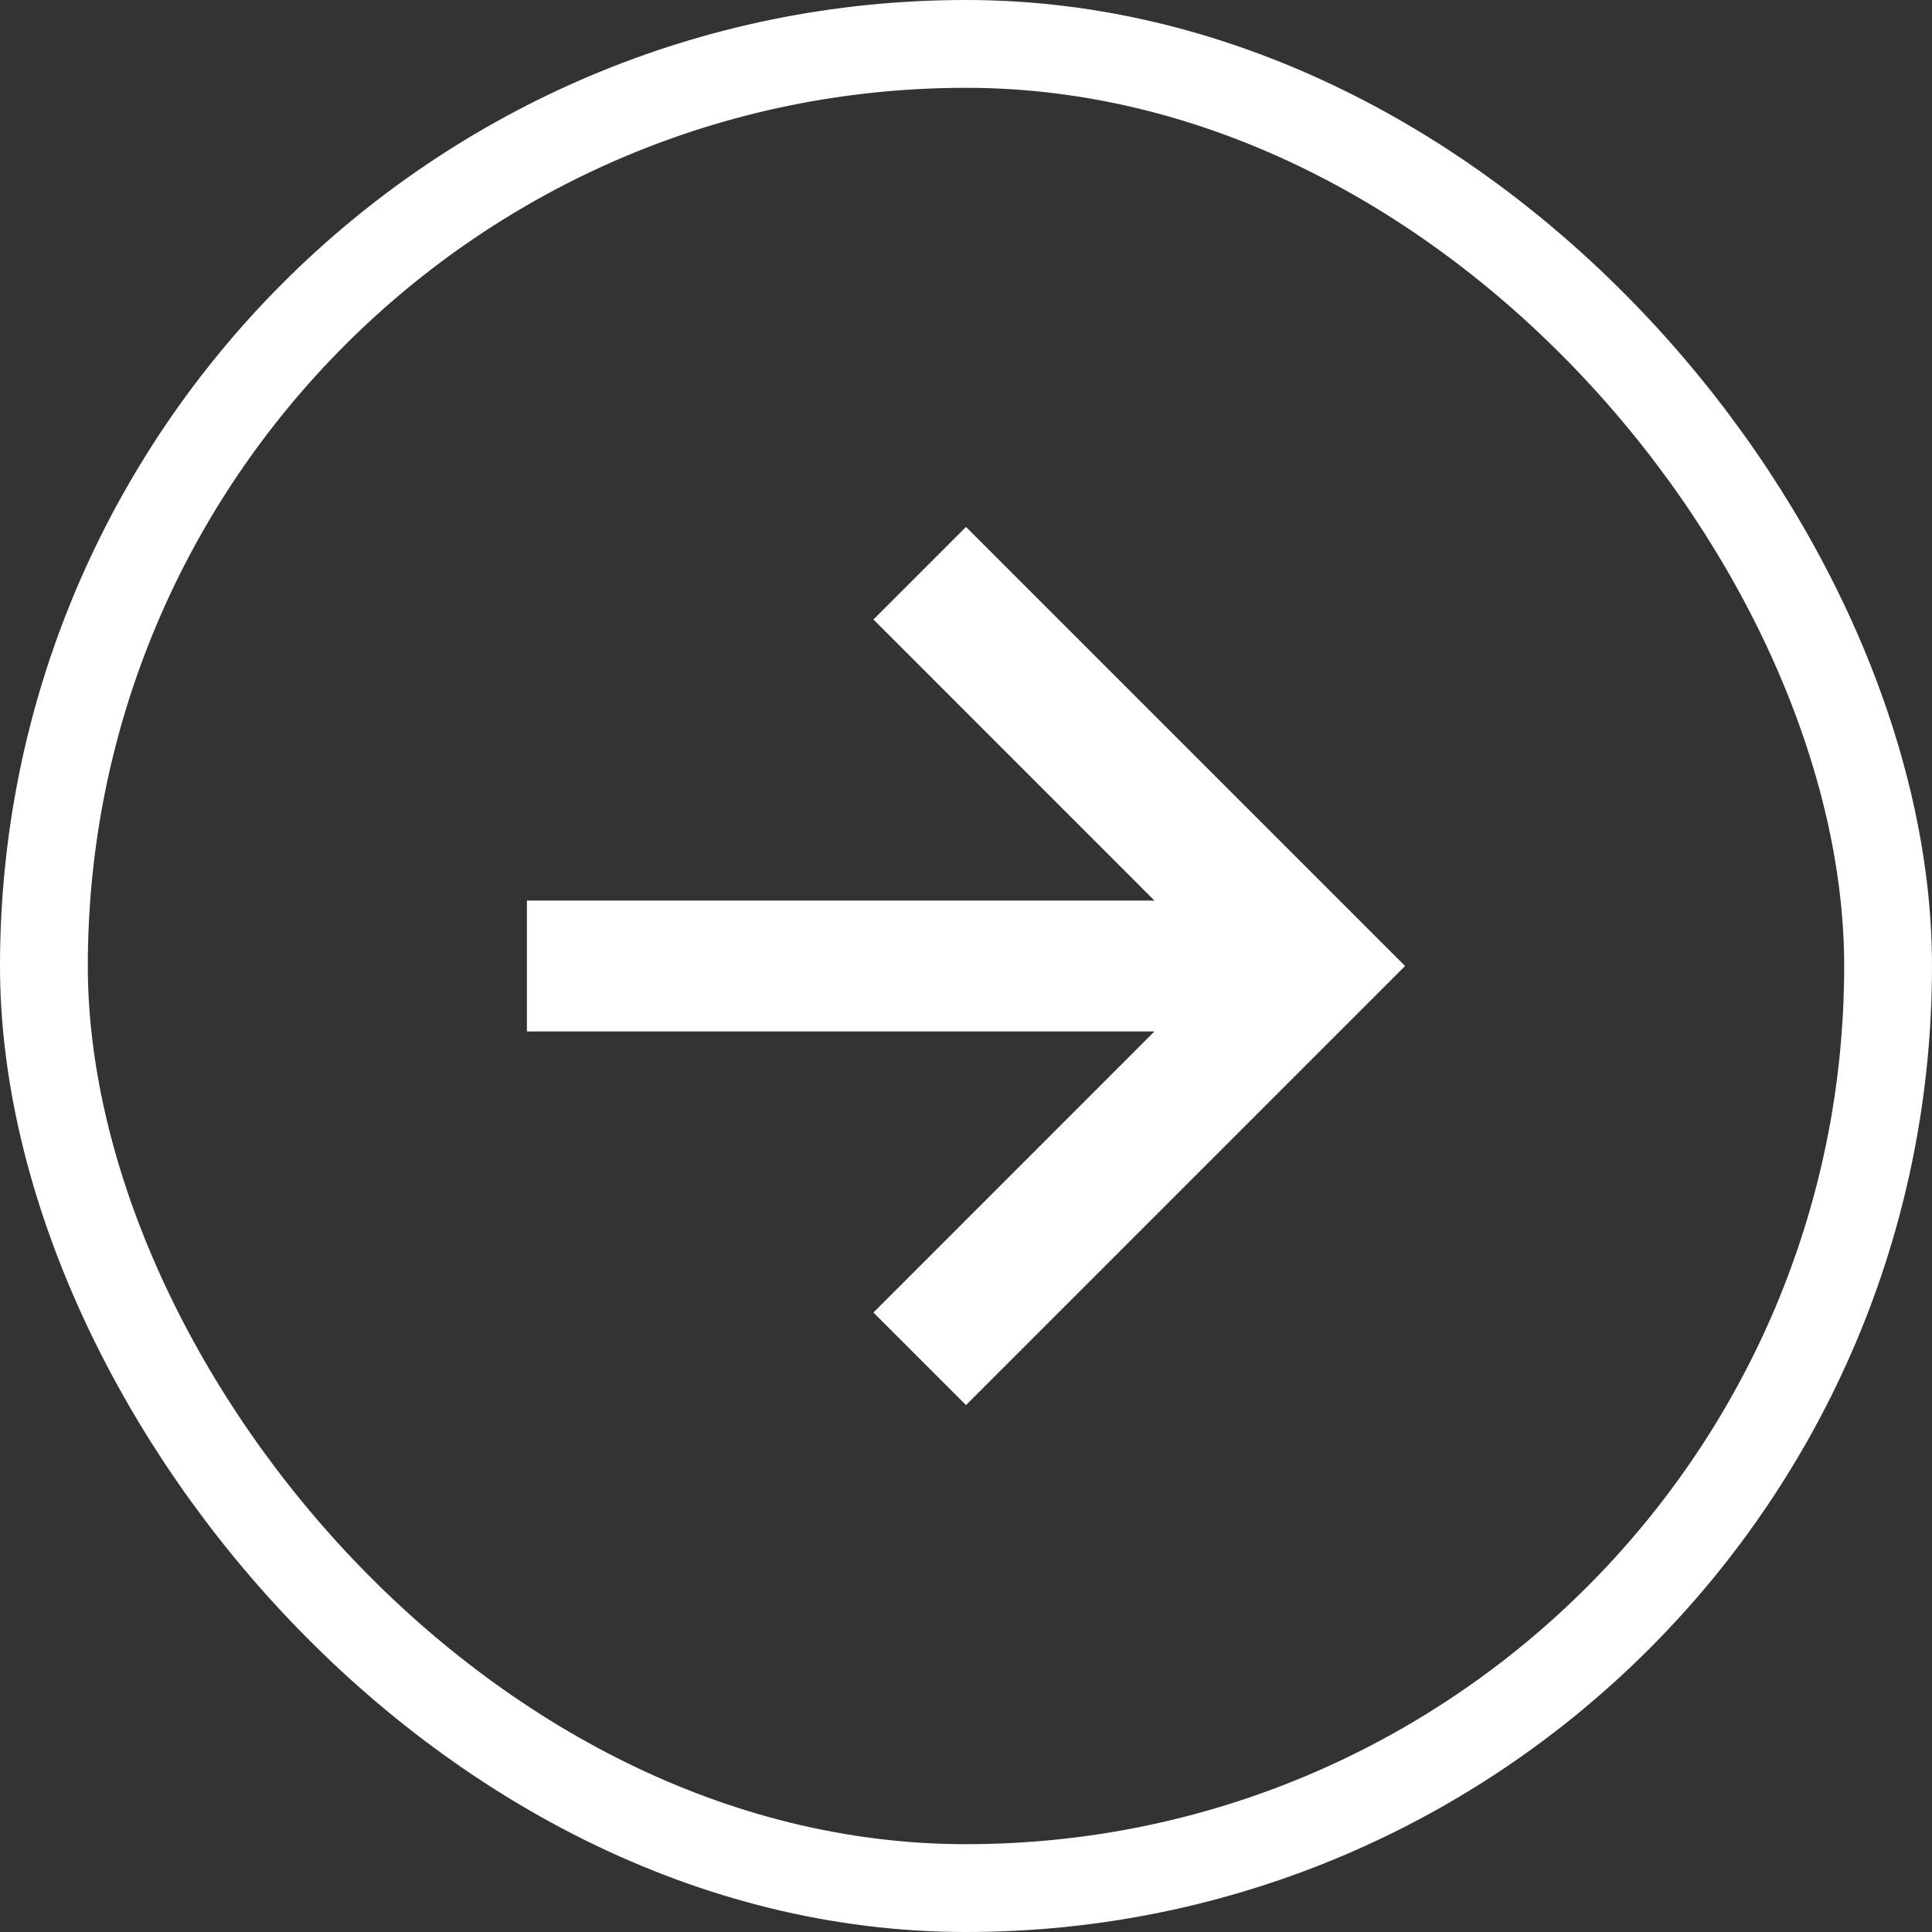<svg width="22" height="22" viewBox="0 0 22 22" fill="none" xmlns="http://www.w3.org/2000/svg">
<rect x="0" y="0" width="22" height="22" fill="#333333" stroke="none"/>
<path d="M9.946 14.946L11 16L16 11L11 6L9.946 7.054L13.146 10.255H6V11.745H13.146L9.946 14.946Z" fill="white"/>
<rect x="0.5" y="0.5" width="21" height="21" rx="10.5" stroke="white"/>
</svg>
